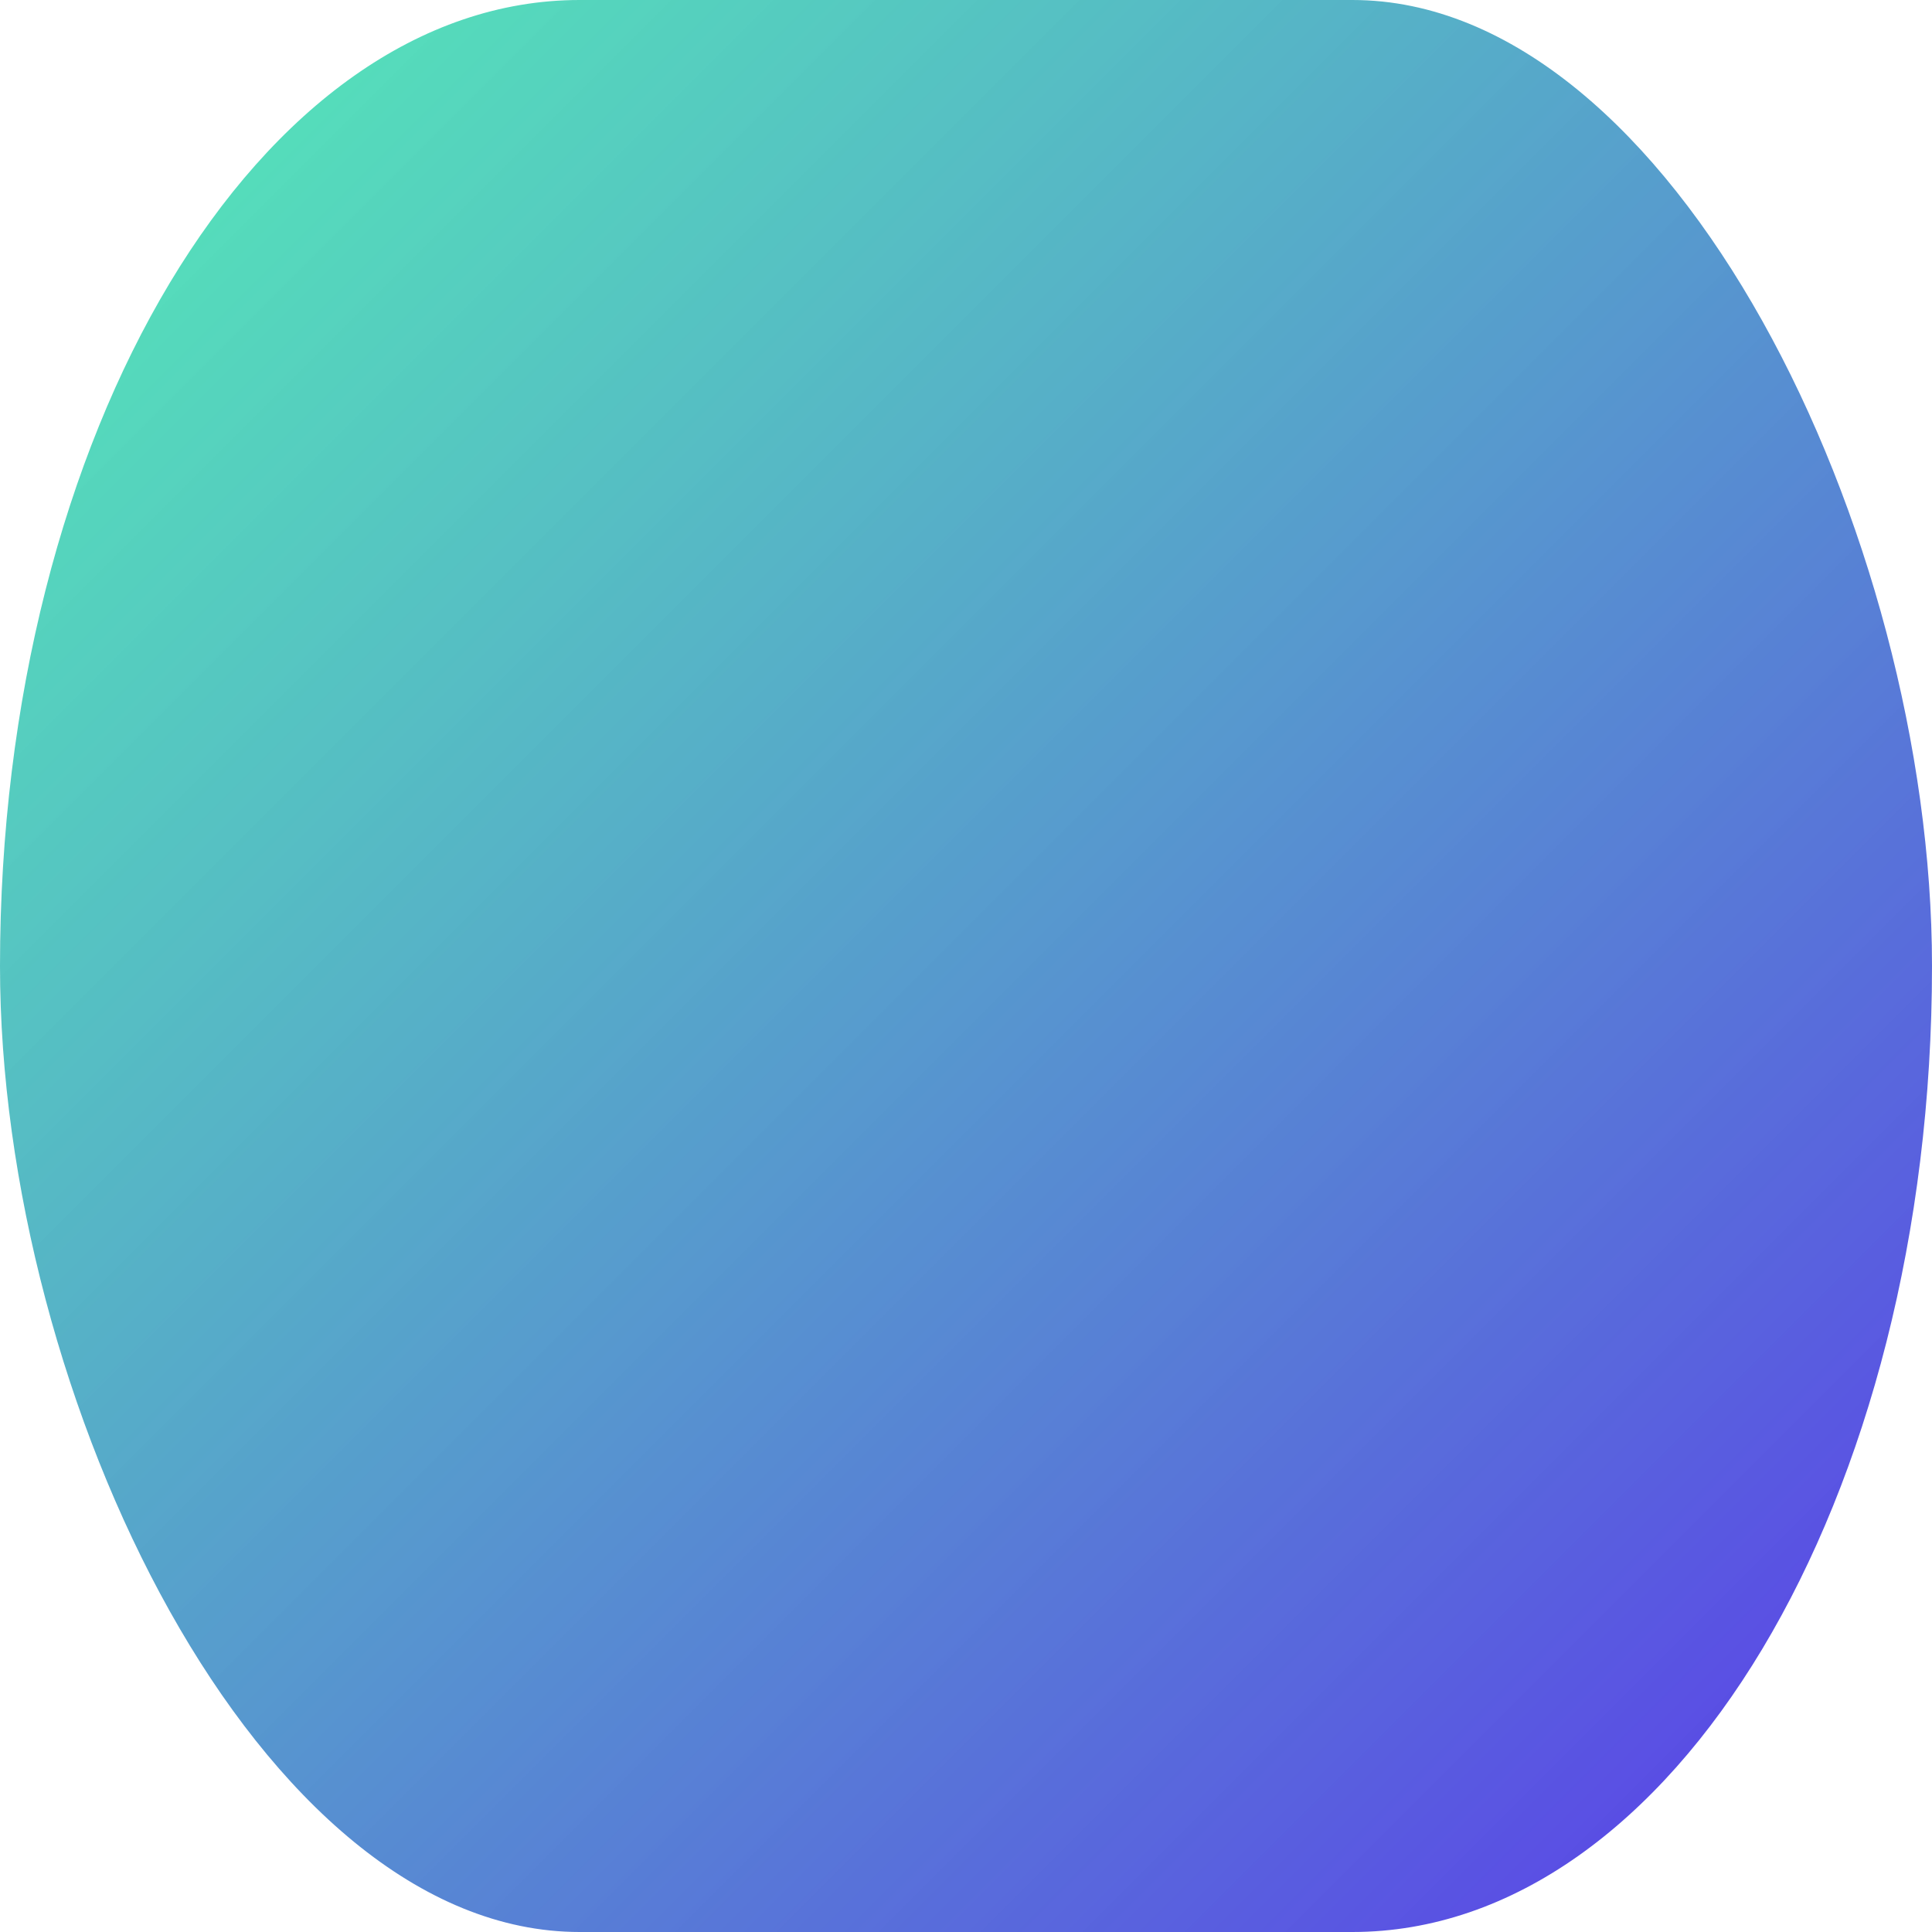 <svg xmlns="http://www.w3.org/2000/svg" width="250" height="250" viewBox="0 0 250 250">
  <defs>
    <linearGradient id="grad1" x1="0%" y1="0%" x2="100%" y2="100%">
      <stop offset="0%" style="stop-color:rgba(55, 235, 169, 0.85);stop-opacity:1" />
      <stop offset="100%" style="stop-color:#5b37eb;stop-opacity:1" />
    </linearGradient>
  </defs>
  <rect x="0" y="0" width="250" height="250" fill="url(#grad1)" rx="75" ry="175" filter="url(#blur)">
    <animateTransform 
      attributeName="transform" 
      type="rotate" 
      from="0 125 125" 
      to="360 125 125" 
      dur="50s" 
      repeatCount="indefinite" 
      keySplines="0.8 0.2 0.2 0.8"
      calcMode="spline"/>
  </rect>
  <filter id="blur">
    <feGaussianBlur stdDeviation="50"/>
  </filter>
</svg>